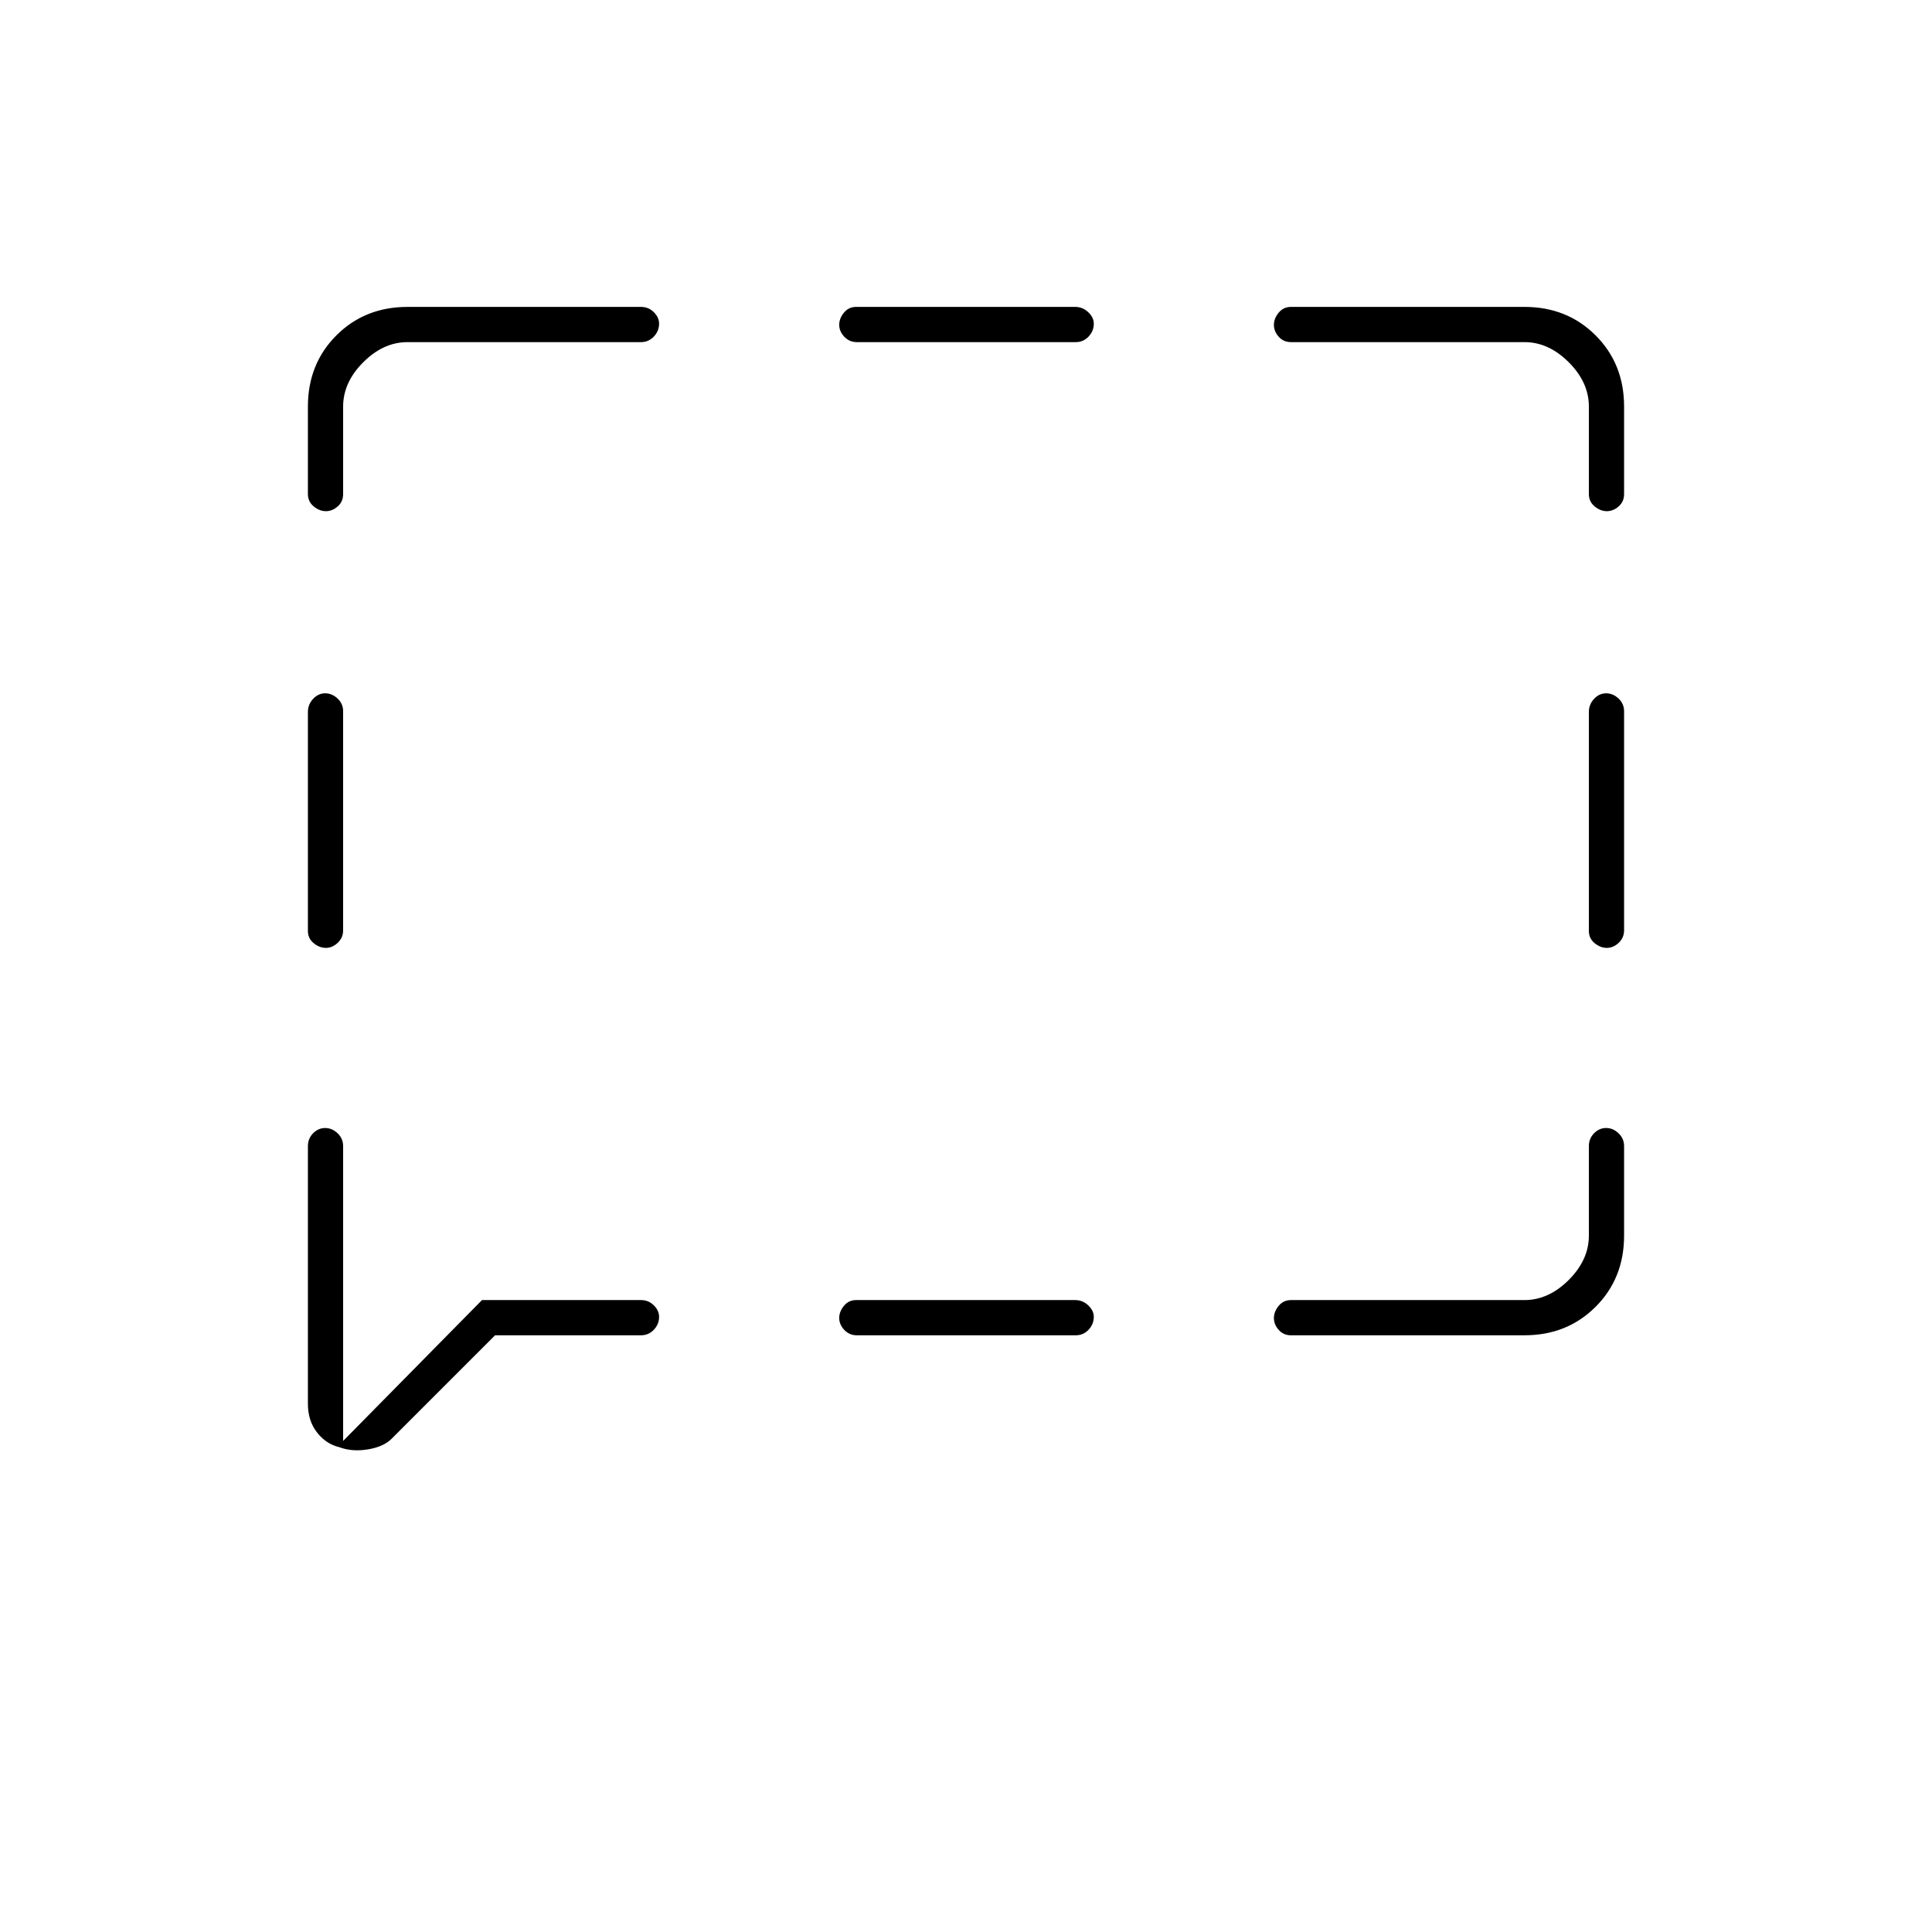 <svg xmlns="http://www.w3.org/2000/svg" height="20" viewBox="0 -960 960 960" width="20"><path d="M161.93-489q-3.21 0-6.07-2.35-2.86-2.35-2.86-6.06v-108.83q0-3.71 2.57-6.48 2.58-2.78 6-2.78 3.43 0 6.18 2.6 2.75 2.6 2.75 6.31v108.83q0 3.71-2.68 6.24-2.69 2.52-5.89 2.52Zm6.57 248.07q-6.5-1.57-11-7.32T153-262.5v-128q0-3.75 2.57-6.38 2.58-2.62 6-2.62 3.43 0 6.18 2.62 2.75 2.63 2.75 6.38V-244l69-70h79q3.75 0 6.38 2.61 2.62 2.61 2.62 5.71 0 3.68-2.62 6.43-2.63 2.75-6.38 2.75H246l-51.33 51.33q-3.98 4.05-11.83 5.36-7.84 1.31-14.34-1.12Zm257.26-55.57q-3.71 0-6.24-2.68-2.52-2.69-2.52-5.89 0-3.21 2.35-6.07 2.35-2.86 6.06-2.86h108.83q3.71 0 6.48 2.61 2.78 2.61 2.78 5.71 0 3.68-2.6 6.43-2.6 2.75-6.31 2.75H425.76Zm215.74 0q-3.75 0-6.12-2.68-2.38-2.69-2.38-5.89 0-3.21 2.38-6.07 2.37-2.86 6.12-2.86h116q12 0 22-10t10-22v-44.5q0-3.75 2.57-6.38 2.58-2.62 6-2.62 3.43 0 6.18 2.62 2.75 2.63 2.75 6.38v44.5q0 21.2-14.15 35.35-14.15 14.15-35.35 14.15h-116ZM798.43-489q-3.21 0-6.07-2.35-2.86-2.35-2.86-6.06v-108.83q0-3.71 2.57-6.48 2.58-2.78 6-2.78 3.43 0 6.18 2.6 2.75 2.6 2.75 6.31v108.83q0 3.71-2.68 6.24-2.69 2.52-5.89 2.52Zm0-217q-3.21 0-6.07-2.38-2.86-2.37-2.86-6.12V-758q0-12-10-22t-22-10h-116q-3.75 0-6.12-2.68-2.38-2.69-2.38-5.89 0-3.21 2.38-6.07 2.37-2.86 6.12-2.86h116q21.2 0 35.35 14.15Q807-779.2 807-758v43.5q0 3.75-2.68 6.12-2.69 2.38-5.89 2.38Zm-372.67-84q-3.71 0-6.24-2.68-2.52-2.69-2.52-5.89 0-3.21 2.35-6.07 2.35-2.86 6.06-2.86h108.83q3.71 0 6.48 2.61 2.78 2.61 2.78 5.71 0 3.68-2.6 6.43-2.6 2.75-6.31 2.75H425.76Zm-263.83 84q-3.21 0-6.07-2.38-2.86-2.37-2.86-6.12V-758q0-21.2 14.15-35.35 14.15-14.15 35.35-14.15h116q3.75 0 6.38 2.61 2.62 2.61 2.62 5.71 0 3.68-2.62 6.43-2.63 2.75-6.38 2.75h-116q-12 0-22 10t-10 22v43.5q0 3.75-2.68 6.12-2.69 2.38-5.89 2.38Z"/></svg>